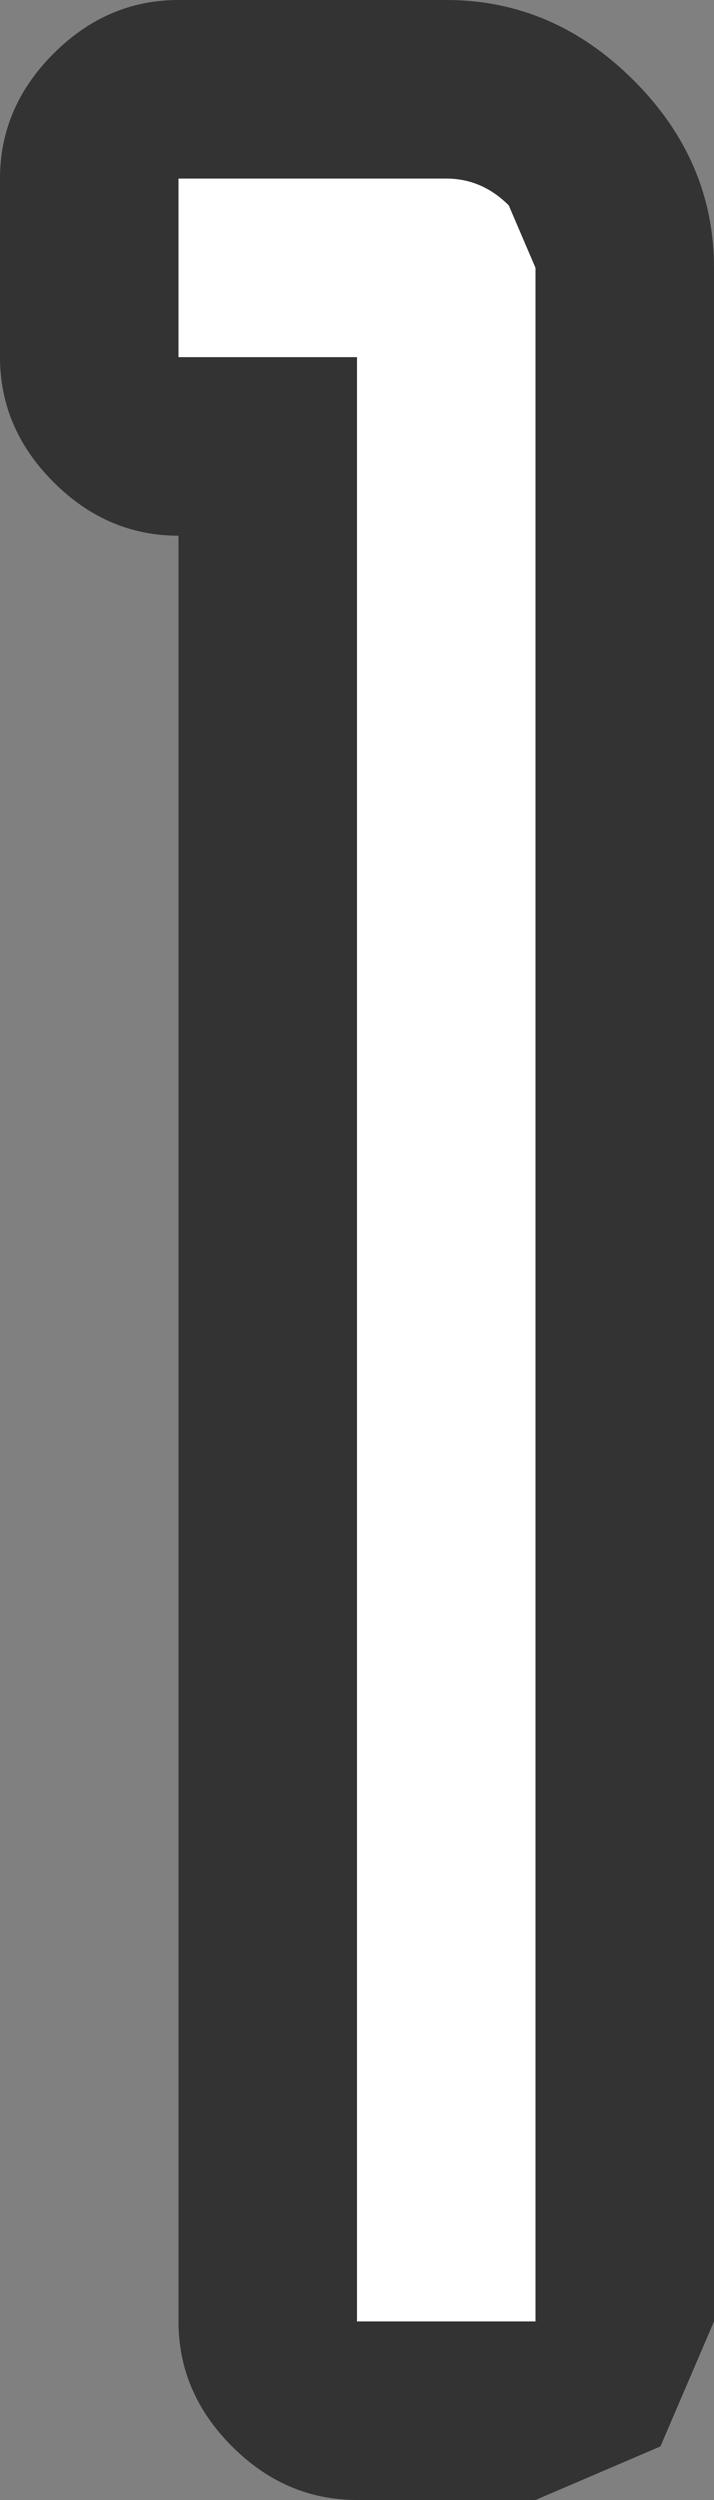 <?xml version="1.0" encoding="UTF-8" standalone="no"?>
<svg xmlns:xlink="http://www.w3.org/1999/xlink" height="14.0px" width="4.0px" xmlns="http://www.w3.org/2000/svg">
  <rect width="100%" height="100%" fill="#808080" stroke="none"/>
  <g transform="matrix(1.0, 0.0, 0.0, 1.0, -1.0, 0.0)">
    <path d="M1.3 2.7 Q1.0 2.4 1.0 2.0 L1.0 1.0 Q1.0 0.6 1.3 0.3 1.6 0.0 2.0 0.0 L3.5 0.0 Q4.1 0.0 4.55 0.45 5.0 0.9 5.0 1.5 L5.0 13.0 4.7 13.7 4.0 14.0 3.0 14.0 Q2.6 14.0 2.3 13.7 2.0 13.4 2.0 13.0 L2.0 3.0 Q1.6 3.0 1.3 2.7" fill="#333333" fill-rule="evenodd" stroke="none"/>
    <path d="M3.5 1.0 Q3.7 1.0 3.85 1.15 L4.0 1.5 4.0 13.0 3.0 13.0 3.0 2.0 2.0 2.0 2.0 1.0 3.5 1.0" fill="#ffffff" fill-rule="evenodd" stroke="none"/>
  </g>
</svg>
